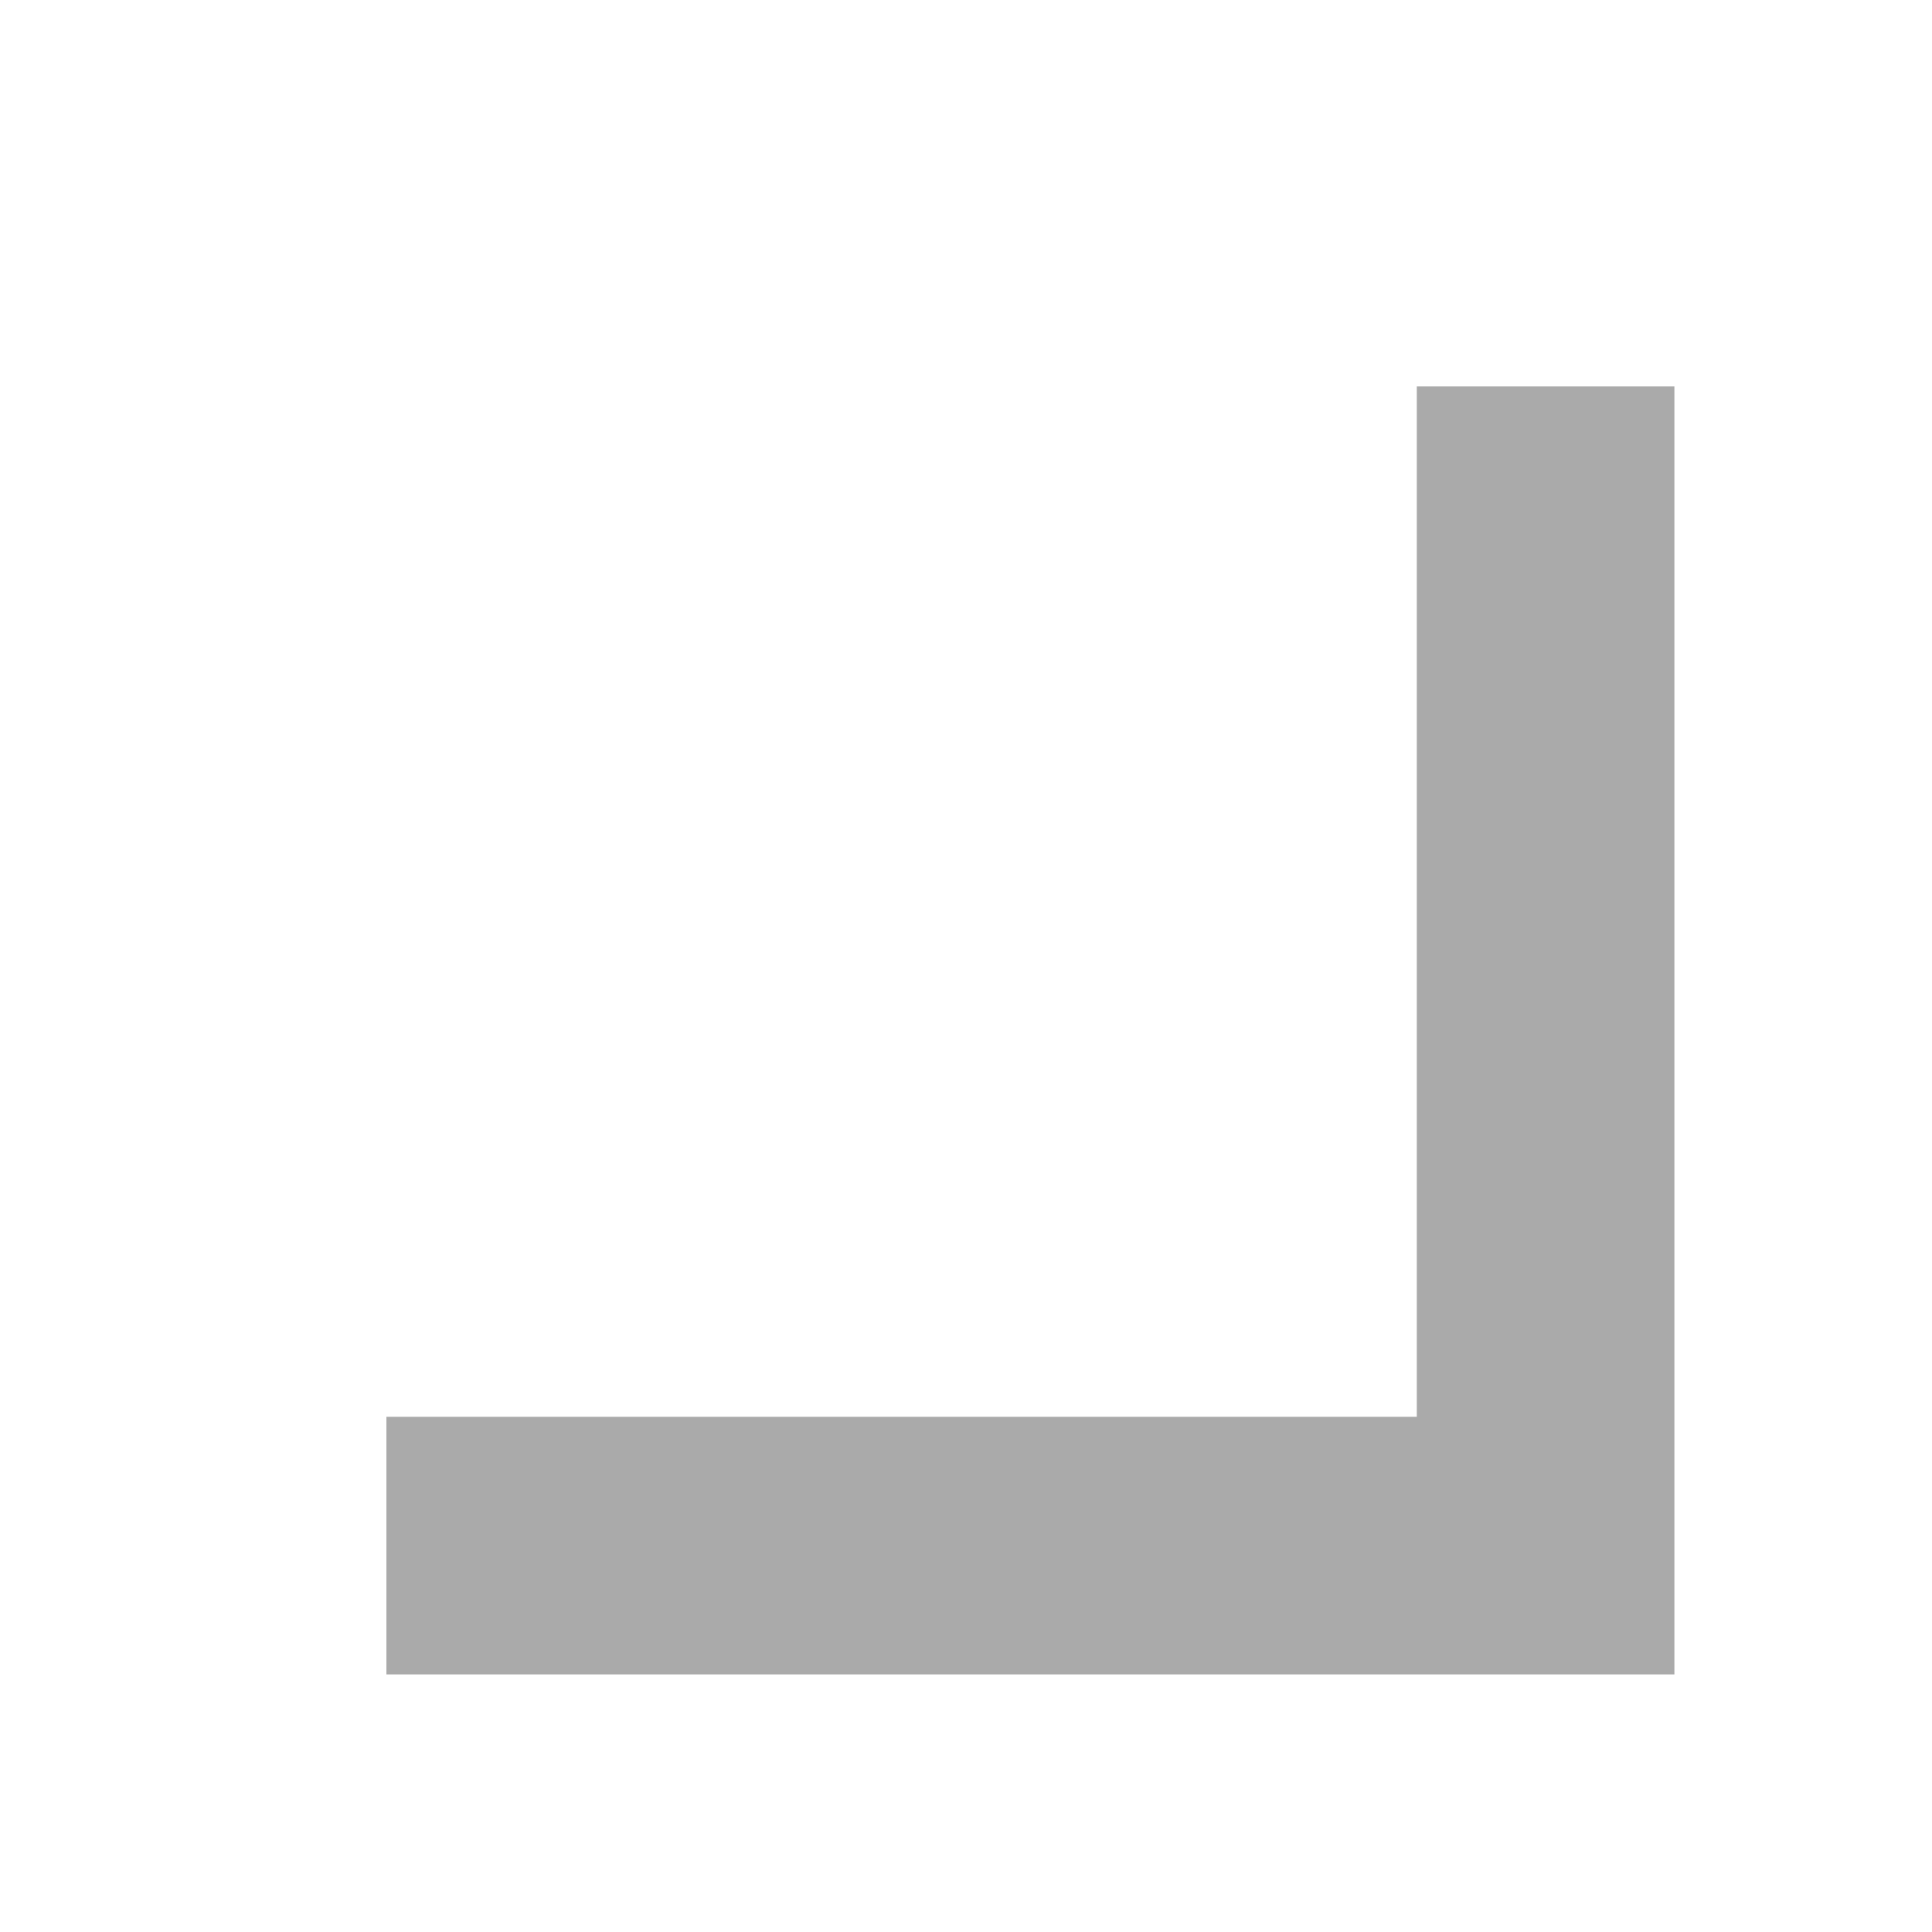 <?xml version="1.0" encoding="UTF-8" standalone="no"?>
<svg viewBox="0 0 100 100" version="1.1" xmlns="http://www.w3.org/2000/svg">
  <path
    id="folder"
    d="M 80 20 L 80 80 L 20 80"
    fill="transparent"
    stroke="#aaa"
    stroke-width="10pt"
  >
  </path>
</svg>